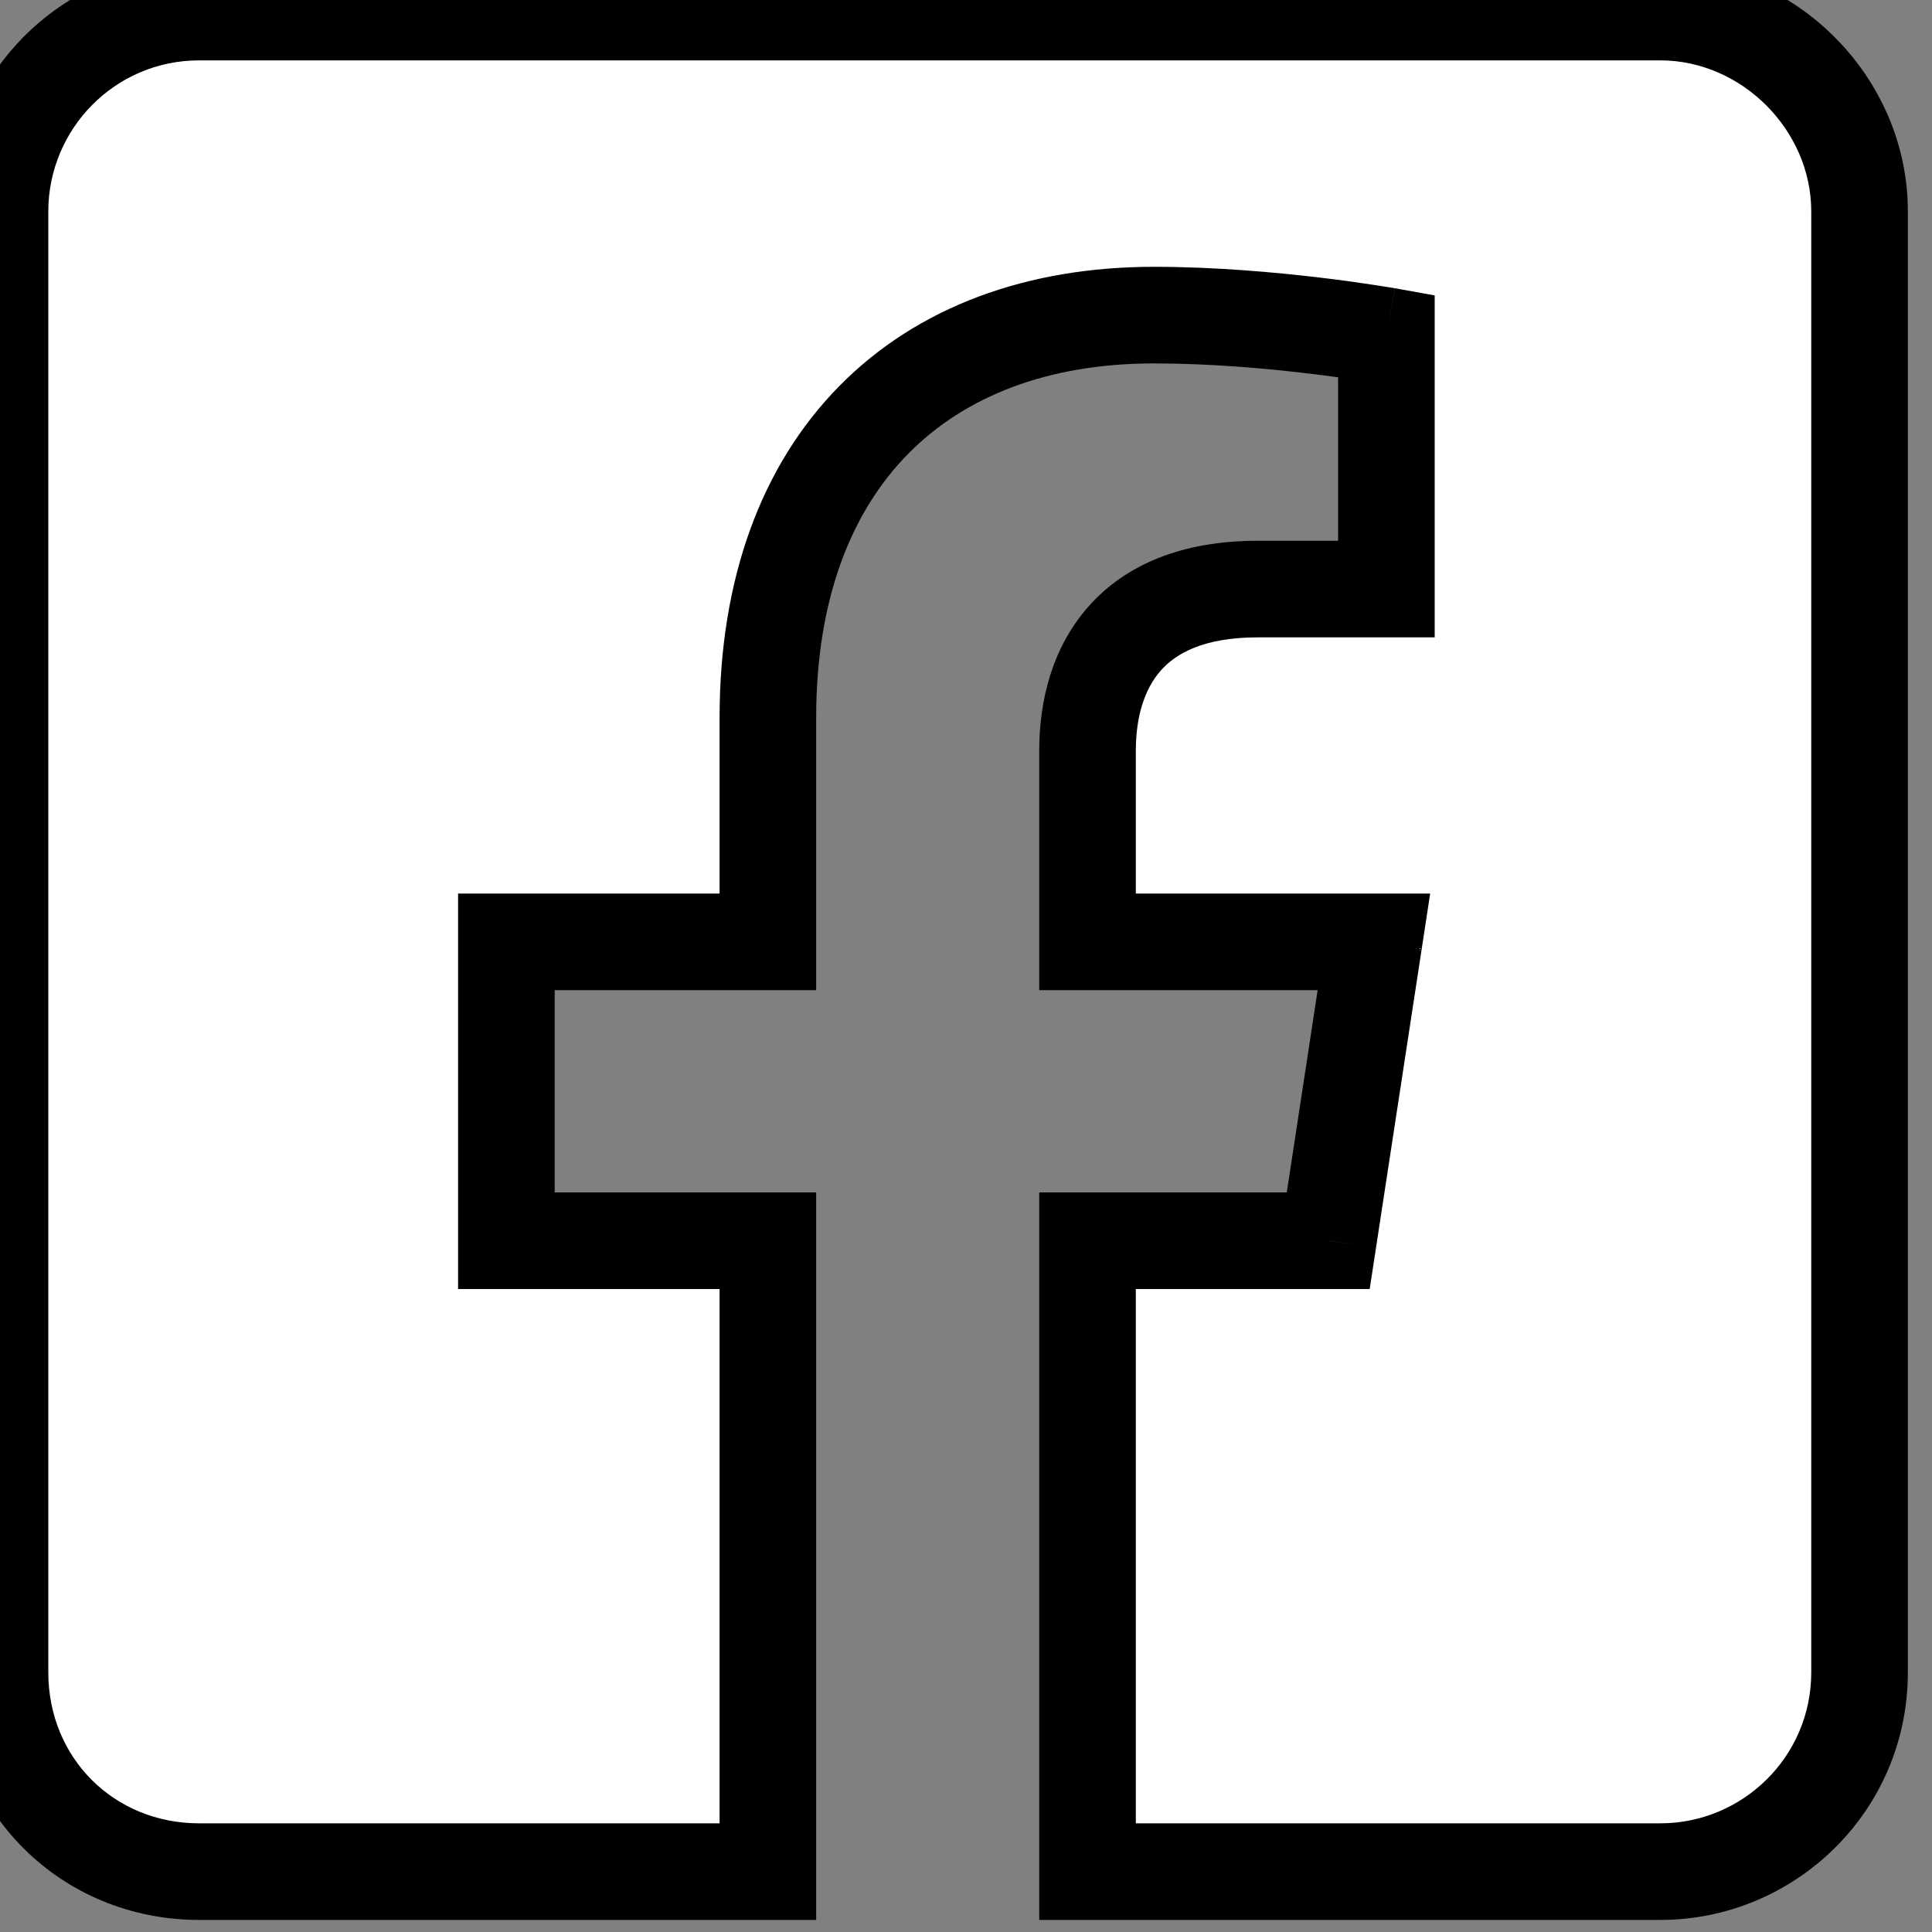 <svg width="20" height="20" viewBox="0 0 20 20" fill="none" xmlns="http://www.w3.org/2000/svg">
<rect x="0" y="0" width="20" height="20" fill="#808080" stroke="none"/>
<path d="M17.188 0.125H2.062C0.902 0.125 0 1.07 0 2.188V17.312C0 18.473 0.902 19.375 2.062 19.375H7.949V12.844H5.242V9.75H7.949V7.43C7.949 4.766 9.539 3.262 11.945 3.262C13.148 3.262 14.352 3.477 14.352 3.477V6.098H13.02C11.688 6.098 11.258 6.914 11.258 7.773V9.75H14.223L13.75 12.844H11.258V19.375H17.188C18.305 19.375 19.25 18.473 19.25 17.312V2.188C19.25 1.07 18.305 0.125 17.188 0.125Z" fill="white"/>
<path d="M7.949 19.375V19.875H8.449V19.375H7.949ZM7.949 12.844H8.449V12.344H7.949V12.844ZM5.242 12.844H4.742V13.344H5.242V12.844ZM5.242 9.75V9.25H4.742V9.75H5.242ZM7.949 9.75V10.25H8.449V9.75H7.949ZM14.352 3.477H14.852V3.058L14.44 2.984L14.352 3.477ZM14.352 6.098V6.598H14.852V6.098H14.352ZM11.258 9.75H10.758V10.25H11.258V9.75ZM14.223 9.75L14.717 9.826L14.805 9.25H14.223V9.75ZM13.75 12.844V13.344H14.179L14.244 12.919L13.75 12.844ZM11.258 12.844V12.344H10.758V12.844H11.258ZM11.258 19.375H10.758V19.875H11.258V19.375ZM17.188 -0.375H2.062V0.625H17.188V-0.375ZM2.062 -0.375C0.619 -0.375 -0.5 0.801 -0.5 2.188H0.5C0.5 1.34 1.185 0.625 2.062 0.625V-0.375ZM-0.5 2.188V17.312H0.5V2.188H-0.5ZM-0.5 17.312C-0.5 18.749 0.626 19.875 2.062 19.875V18.875C1.178 18.875 0.5 18.197 0.5 17.312H-0.5ZM2.062 19.875H7.949V18.875H2.062V19.875ZM8.449 19.375V12.844H7.449V19.375H8.449ZM7.949 12.344H5.242V13.344H7.949V12.344ZM5.742 12.844V9.75H4.742V12.844H5.742ZM5.242 10.25H7.949V9.25H5.242V10.25ZM8.449 9.75V7.43H7.449V9.75H8.449ZM8.449 7.43C8.449 6.197 8.815 5.293 9.401 4.698C9.987 4.103 10.847 3.762 11.945 3.762V2.762C10.637 2.762 9.499 3.173 8.689 3.996C7.878 4.819 7.449 5.998 7.449 7.43H8.449ZM11.945 3.762C12.52 3.762 13.1 3.813 13.54 3.866C13.76 3.892 13.942 3.918 14.069 3.937C14.133 3.947 14.182 3.955 14.215 3.961C14.232 3.963 14.245 3.965 14.253 3.967C14.257 3.968 14.26 3.968 14.261 3.968C14.262 3.969 14.263 3.969 14.264 3.969C14.264 3.969 14.264 3.969 14.264 3.969C14.264 3.969 14.264 3.969 14.264 3.969C14.264 3.969 14.264 3.969 14.264 3.969C14.264 3.969 14.264 3.969 14.352 3.477C14.44 2.984 14.439 2.984 14.439 2.984C14.439 2.984 14.439 2.984 14.439 2.984C14.439 2.984 14.439 2.984 14.439 2.984C14.439 2.984 14.438 2.984 14.438 2.984C14.437 2.984 14.436 2.984 14.435 2.983C14.432 2.983 14.428 2.982 14.423 2.981C14.413 2.98 14.398 2.977 14.38 2.974C14.342 2.968 14.289 2.959 14.22 2.949C14.084 2.928 13.891 2.9 13.659 2.873C13.197 2.818 12.574 2.762 11.945 2.762V3.762ZM13.852 3.477V6.098H14.852V3.477H13.852ZM14.352 5.598H13.02V6.598H14.352V5.598ZM13.02 5.598C12.247 5.598 11.655 5.838 11.264 6.283C10.883 6.716 10.758 7.269 10.758 7.773H11.758C11.758 7.419 11.847 7.134 12.015 6.943C12.171 6.765 12.46 6.598 13.02 6.598V5.598ZM10.758 7.773V9.75H11.758V7.773H10.758ZM11.258 10.25H14.223V9.25H11.258V10.25ZM13.728 9.674L13.256 12.768L14.244 12.919L14.717 9.826L13.728 9.674ZM13.75 12.344H11.258V13.344H13.75V12.344ZM10.758 12.844V19.375H11.758V12.844H10.758ZM11.258 19.875H17.188V18.875H11.258V19.875ZM17.188 19.875C18.574 19.875 19.75 18.756 19.75 17.312H18.75C18.75 18.19 18.035 18.875 17.188 18.875V19.875ZM19.75 17.312V2.188H18.75V17.312H19.75ZM19.75 2.188C19.75 0.794 18.581 -0.375 17.188 -0.375V0.625C18.029 0.625 18.75 1.346 18.75 2.188H19.75Z" fill="black"/>
</svg>
